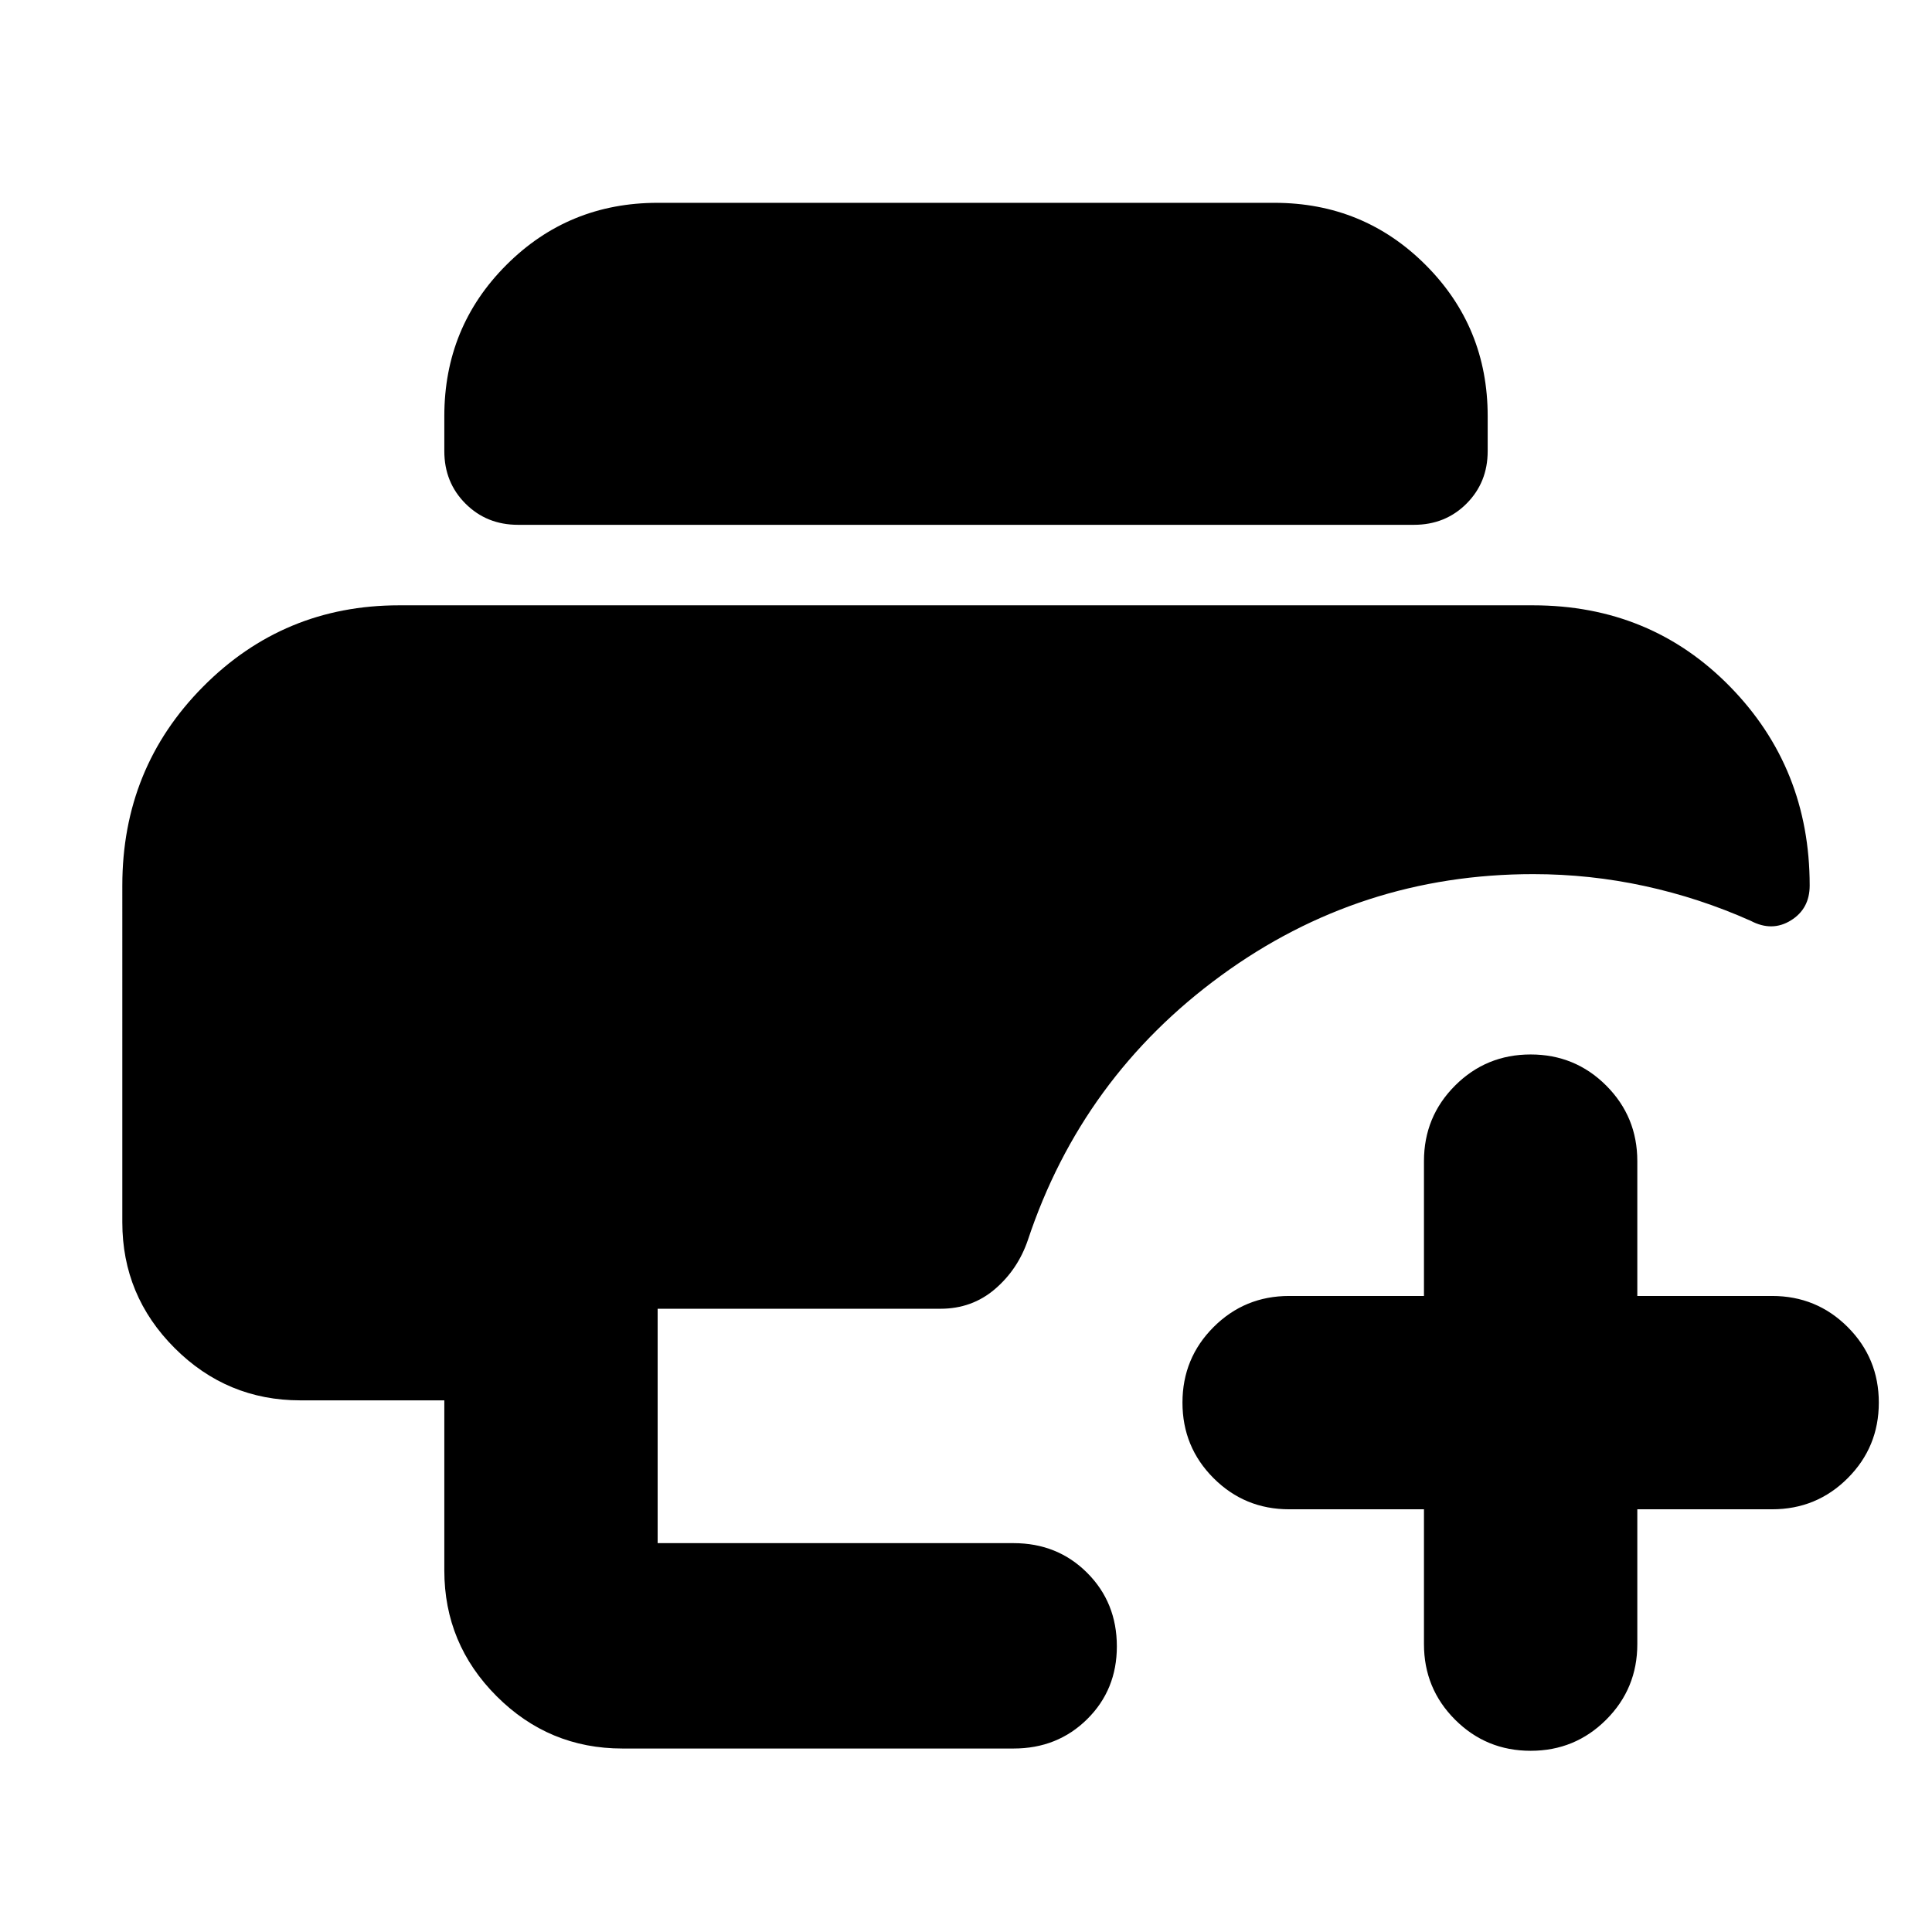<svg xmlns="http://www.w3.org/2000/svg" height="24" viewBox="0 -960 960 960" width="24"><path d="M309.26-91.17q-36.5 0-62.49-25.99-25.99-25.99-25.99-62.49v-84.52h-71.52q-36.5 0-62.49-25.99-25.99-25.99-25.99-62.49V-520q0-58.35 40.11-98.78 40.11-40.44 97.41-40.44h563.4q58.44 0 97.98 40.44 39.54 40.43 39.54 98.78 0 11.57-9.35 17.35-9.35 5.78-19.91.22-25.52-11.4-52.76-17.31-27.24-5.91-55.33-5.91-86.13 0-155.18 50.43-69.04 50.44-95.95 131.4-5 14.65-16.39 24.39-11.4 9.74-27.05 9.74H326.78v116.47h176.87q21.81 0 36.56 14.75 14.75 14.75 14.75 36.56 0 21.56-14.75 36.15t-36.56 14.59H309.26Zm-51.87-608.05q-15.56 0-26.08-10.52-10.53-10.53-10.53-26.09v-17.39q0-44.3 30.85-75.15 30.85-30.85 75.15-30.85h306.44q44.3 0 75.15 30.85 30.85 30.85 30.85 75.15v17.39q0 15.56-10.53 26.09-10.52 10.52-26.08 10.52H257.39ZM760.57-90.04q-22.09 0-37.55-15.46-15.46-15.46-15.46-37.54v-67h-66.99q-22.09 0-37.55-15.46-15.46-15.46-15.46-37.54 0-22.09 15.46-37.55 15.46-15.45 37.55-15.45h66.99v-67q0-22.09 15.46-37.55 15.46-15.45 37.55-15.45 22.08 0 37.54 15.45 15.46 15.46 15.46 37.55v67h67q22.08 0 37.54 15.45 15.46 15.46 15.46 37.55 0 22.08-15.46 37.54t-37.54 15.46h-67v67q0 22.08-15.46 37.54t-37.54 15.46Z"/></svg>
